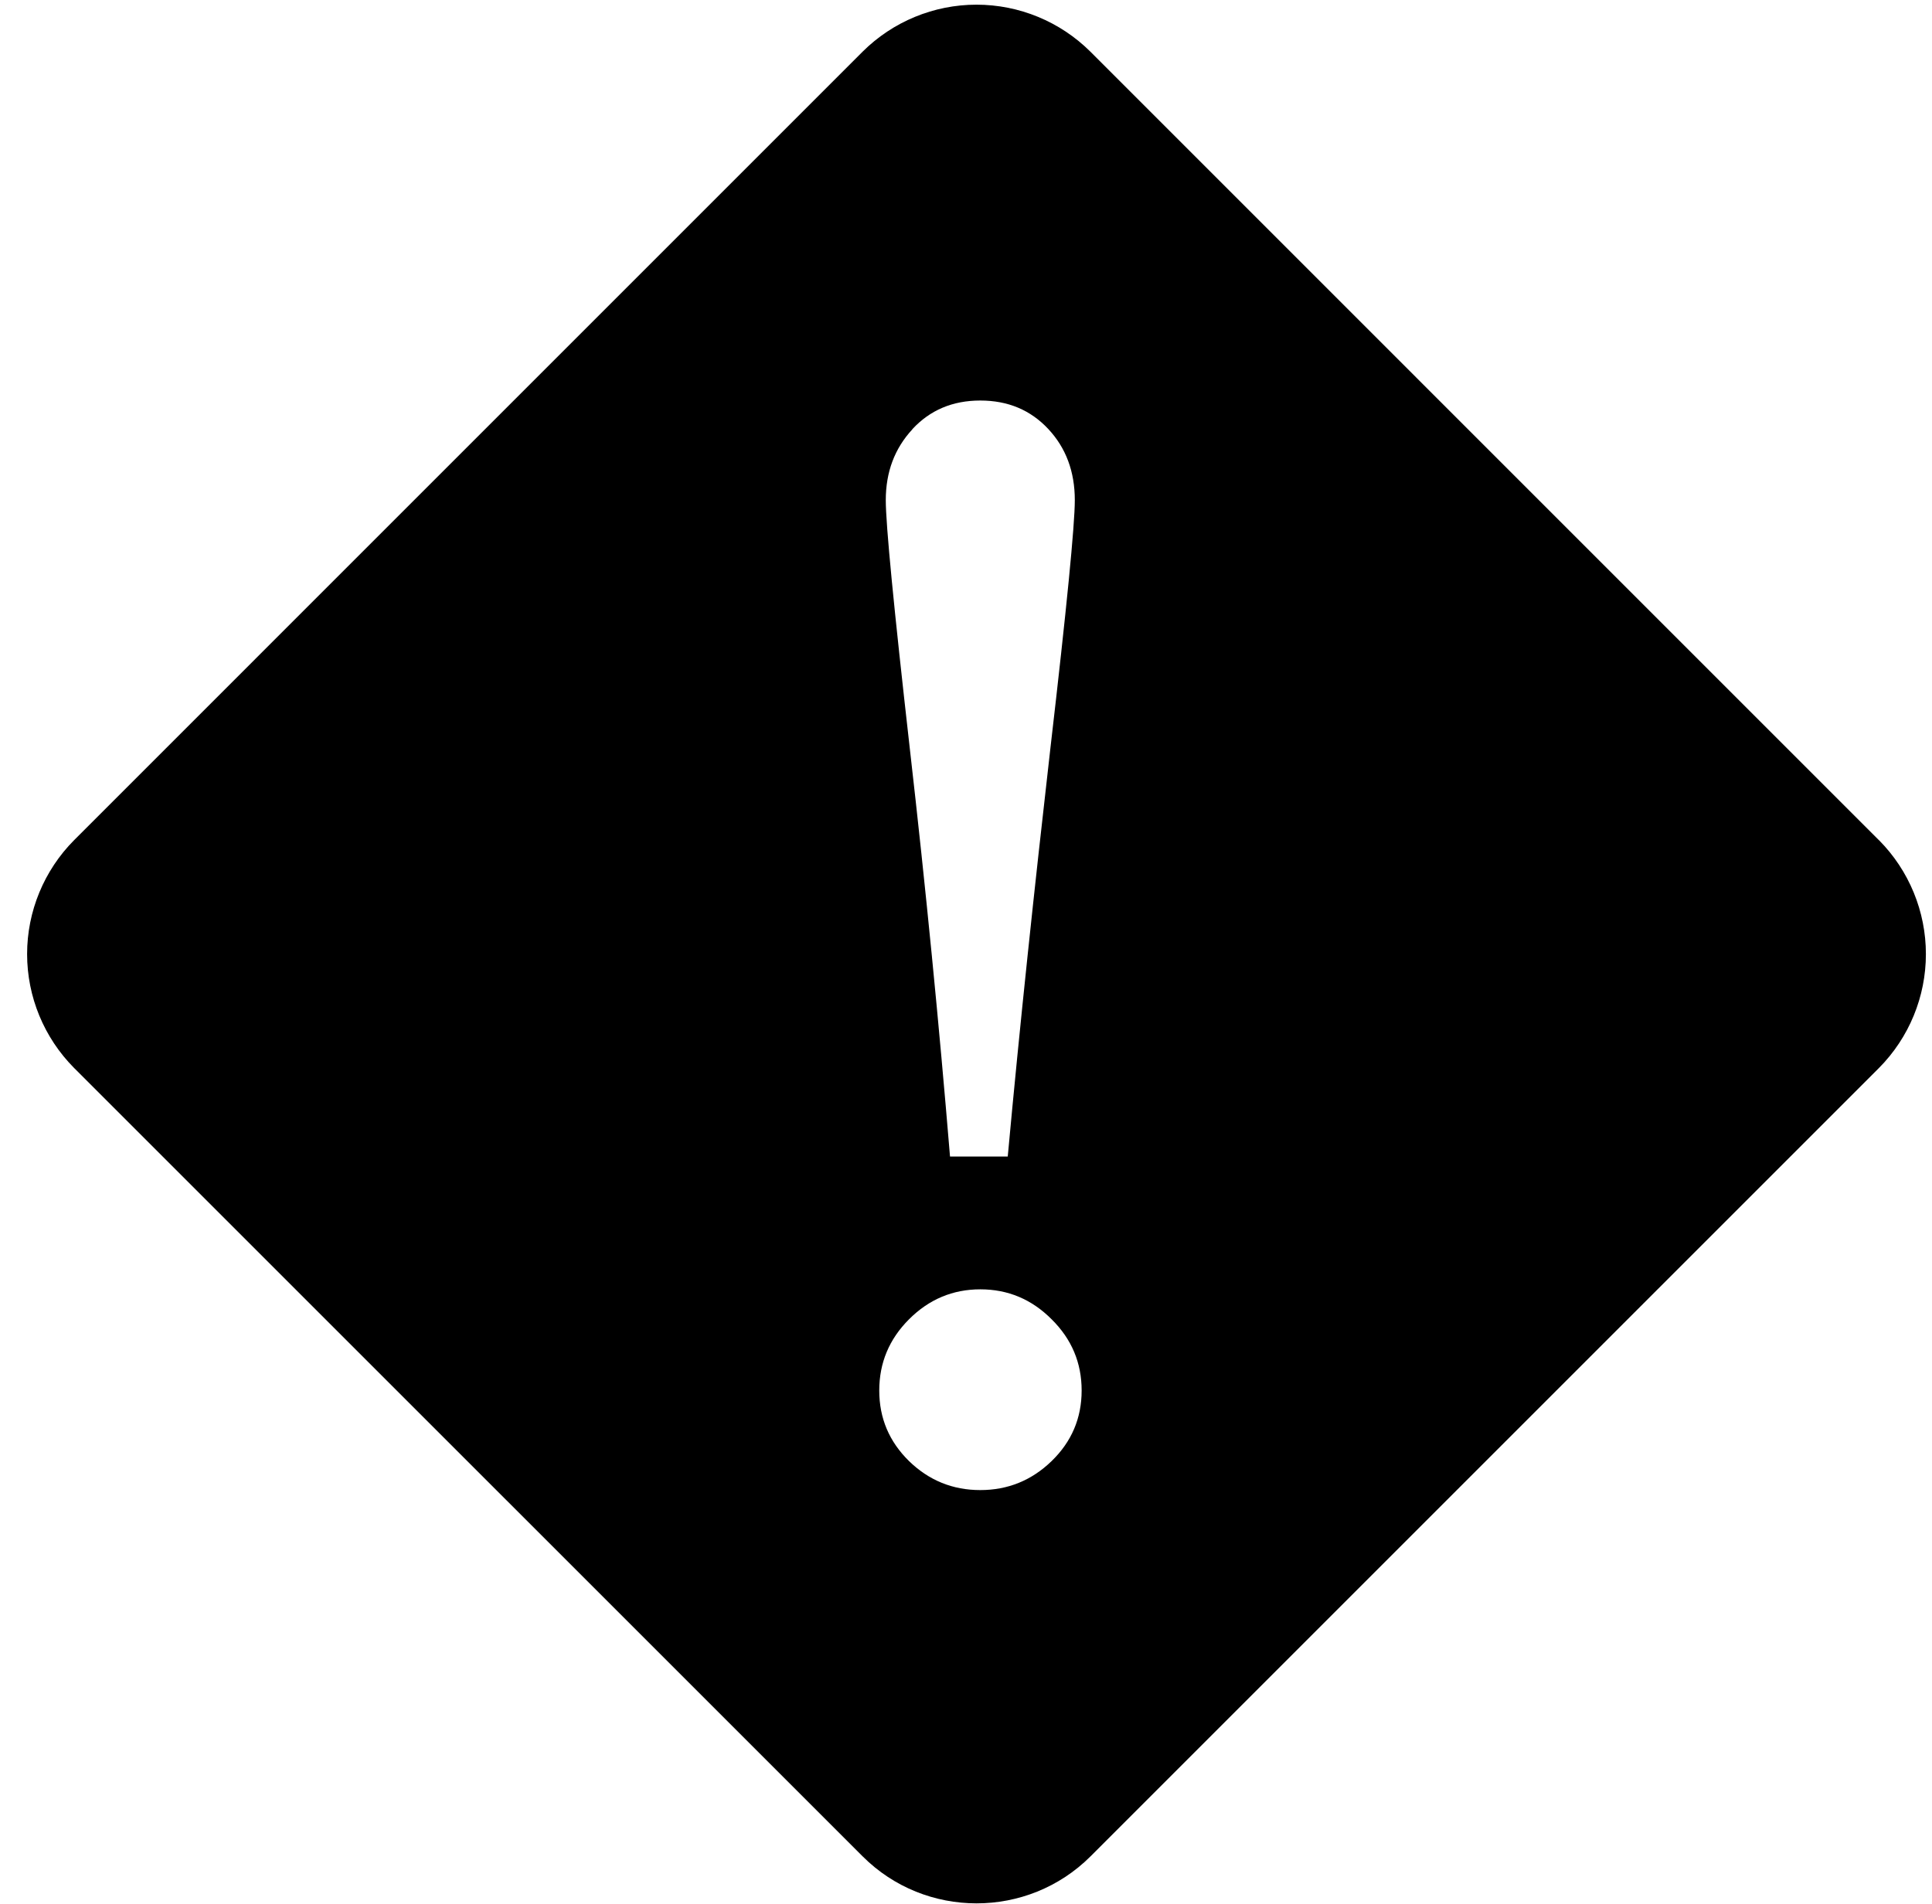 <svg width="69" height="68" viewBox="0 0 69 68" fill="none" xmlns="http://www.w3.org/2000/svg">
<path d="M67.104 30.009L38.943 1.846C37.862 0.771 36.4 0.167 34.875 0.167C33.351 0.167 31.888 0.771 30.807 1.846L2.646 30.009C1.572 31.09 0.968 32.553 0.968 34.077C0.968 35.602 1.572 37.064 2.646 38.145L30.81 66.306C33.047 68.543 36.704 68.543 38.946 66.306L67.11 38.142C68.181 37.061 68.782 35.6 68.782 34.077C68.782 32.555 68.181 31.094 67.11 30.012L67.104 30.009ZM32.584 15.329C33.216 14.648 34.021 14.306 35.01 14.306C35.999 14.306 36.804 14.645 37.437 15.321C38.069 15.996 38.386 16.845 38.386 17.865C38.386 18.745 38.098 21.698 37.514 26.726C36.939 31.757 36.422 36.616 35.991 41.308H33.929C33.541 36.613 33.067 31.754 32.492 26.726C31.922 21.695 31.635 18.745 31.635 17.865C31.635 16.859 31.951 16.019 32.584 15.335V15.329ZM37.557 52.187C36.844 52.877 35.996 53.222 35.01 53.222C34.024 53.222 33.176 52.877 32.466 52.187C31.756 51.491 31.402 50.652 31.402 49.666C31.402 48.679 31.756 47.831 32.466 47.121C33.179 46.408 34.027 46.052 35.013 46.052C35.999 46.052 36.847 46.408 37.557 47.121C38.276 47.831 38.63 48.679 38.63 49.666C38.63 50.652 38.273 51.491 37.56 52.184L37.557 52.187Z" fill="black"/>
</svg>
